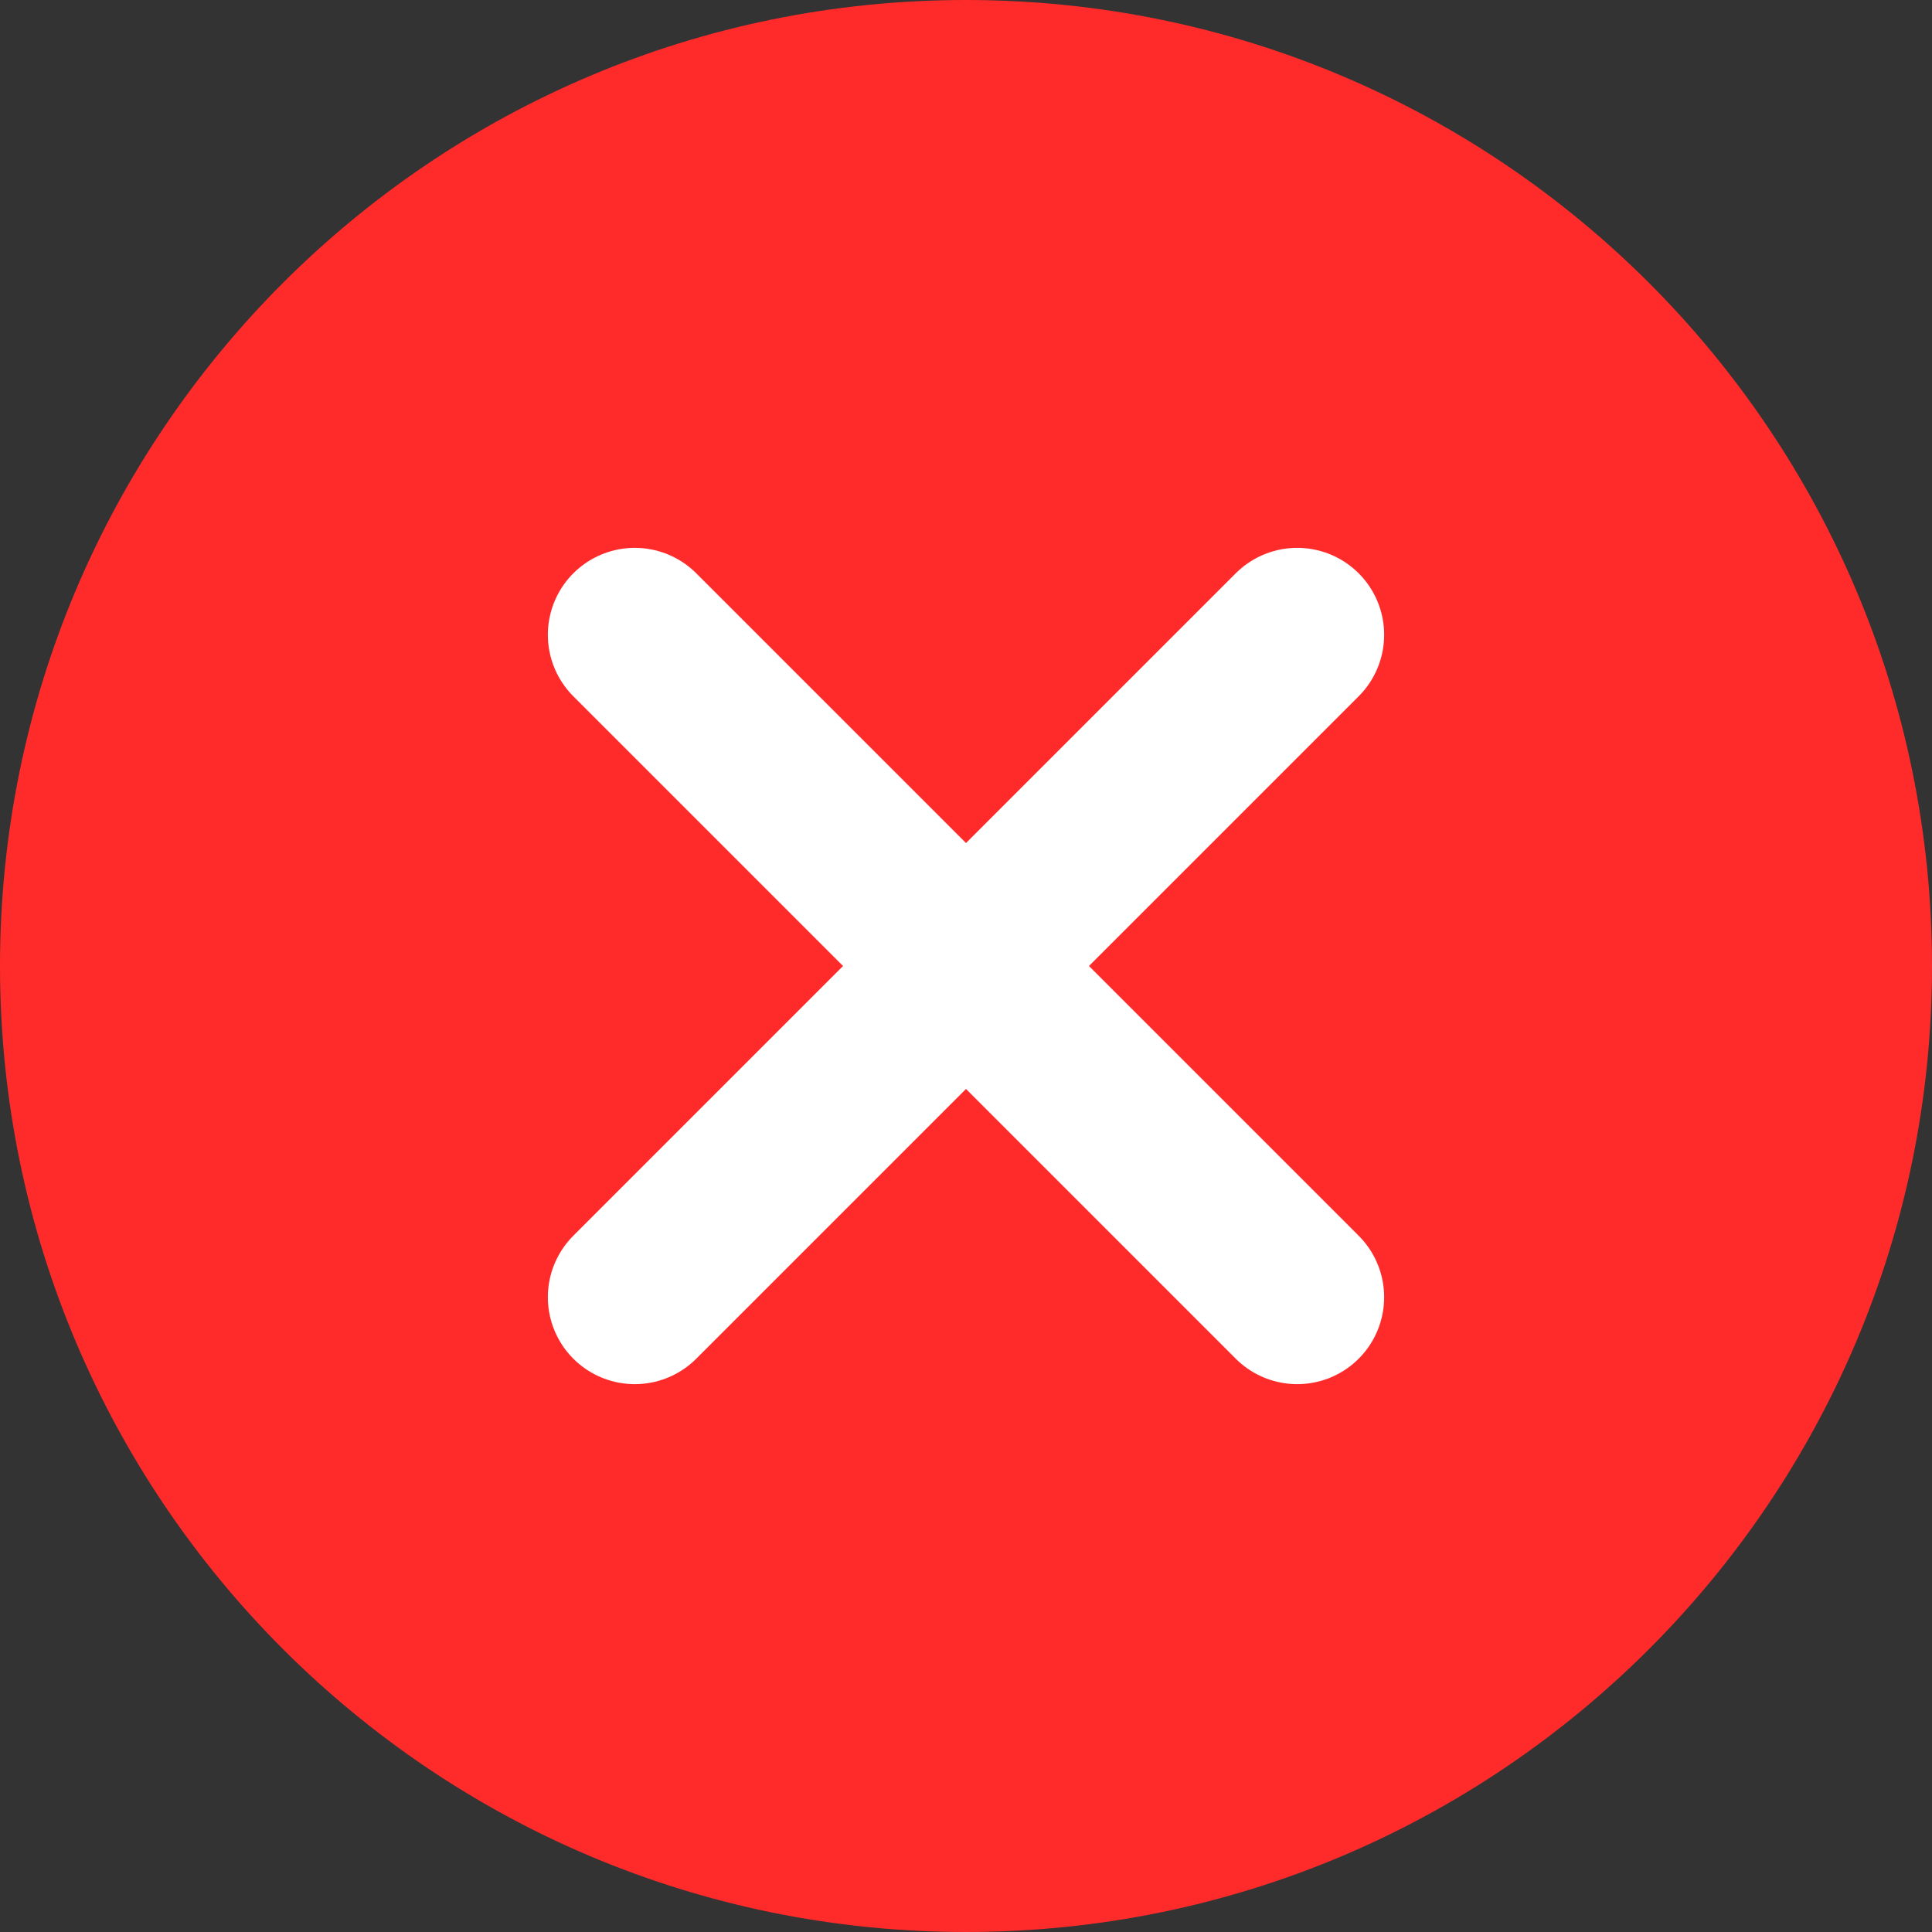 <svg xmlns="http://www.w3.org/2000/svg" width="30" height="30" viewBox="0 0 30 30" fill="none">
    <rect x="0" y="0" width="30" height="30" fill="#333333" stroke="none"/>
    <path d="M15 30C23.284 30 30 23.284 30 15C30 6.716 23.284 0 15 0C6.716 0 0 6.716 0 15C0 23.284 6.716 30 15 30Z" fill="#FF2B2B" />
    <path d="M20.143 9.857L9.857 20.143" stroke="white" stroke-width="2.7" stroke-linecap="round" stroke-linejoin="round" />
    <path d="M9.857 9.857L20.143 20.143" stroke="white" stroke-width="2.7" stroke-linecap="round" stroke-linejoin="round" />
</svg>